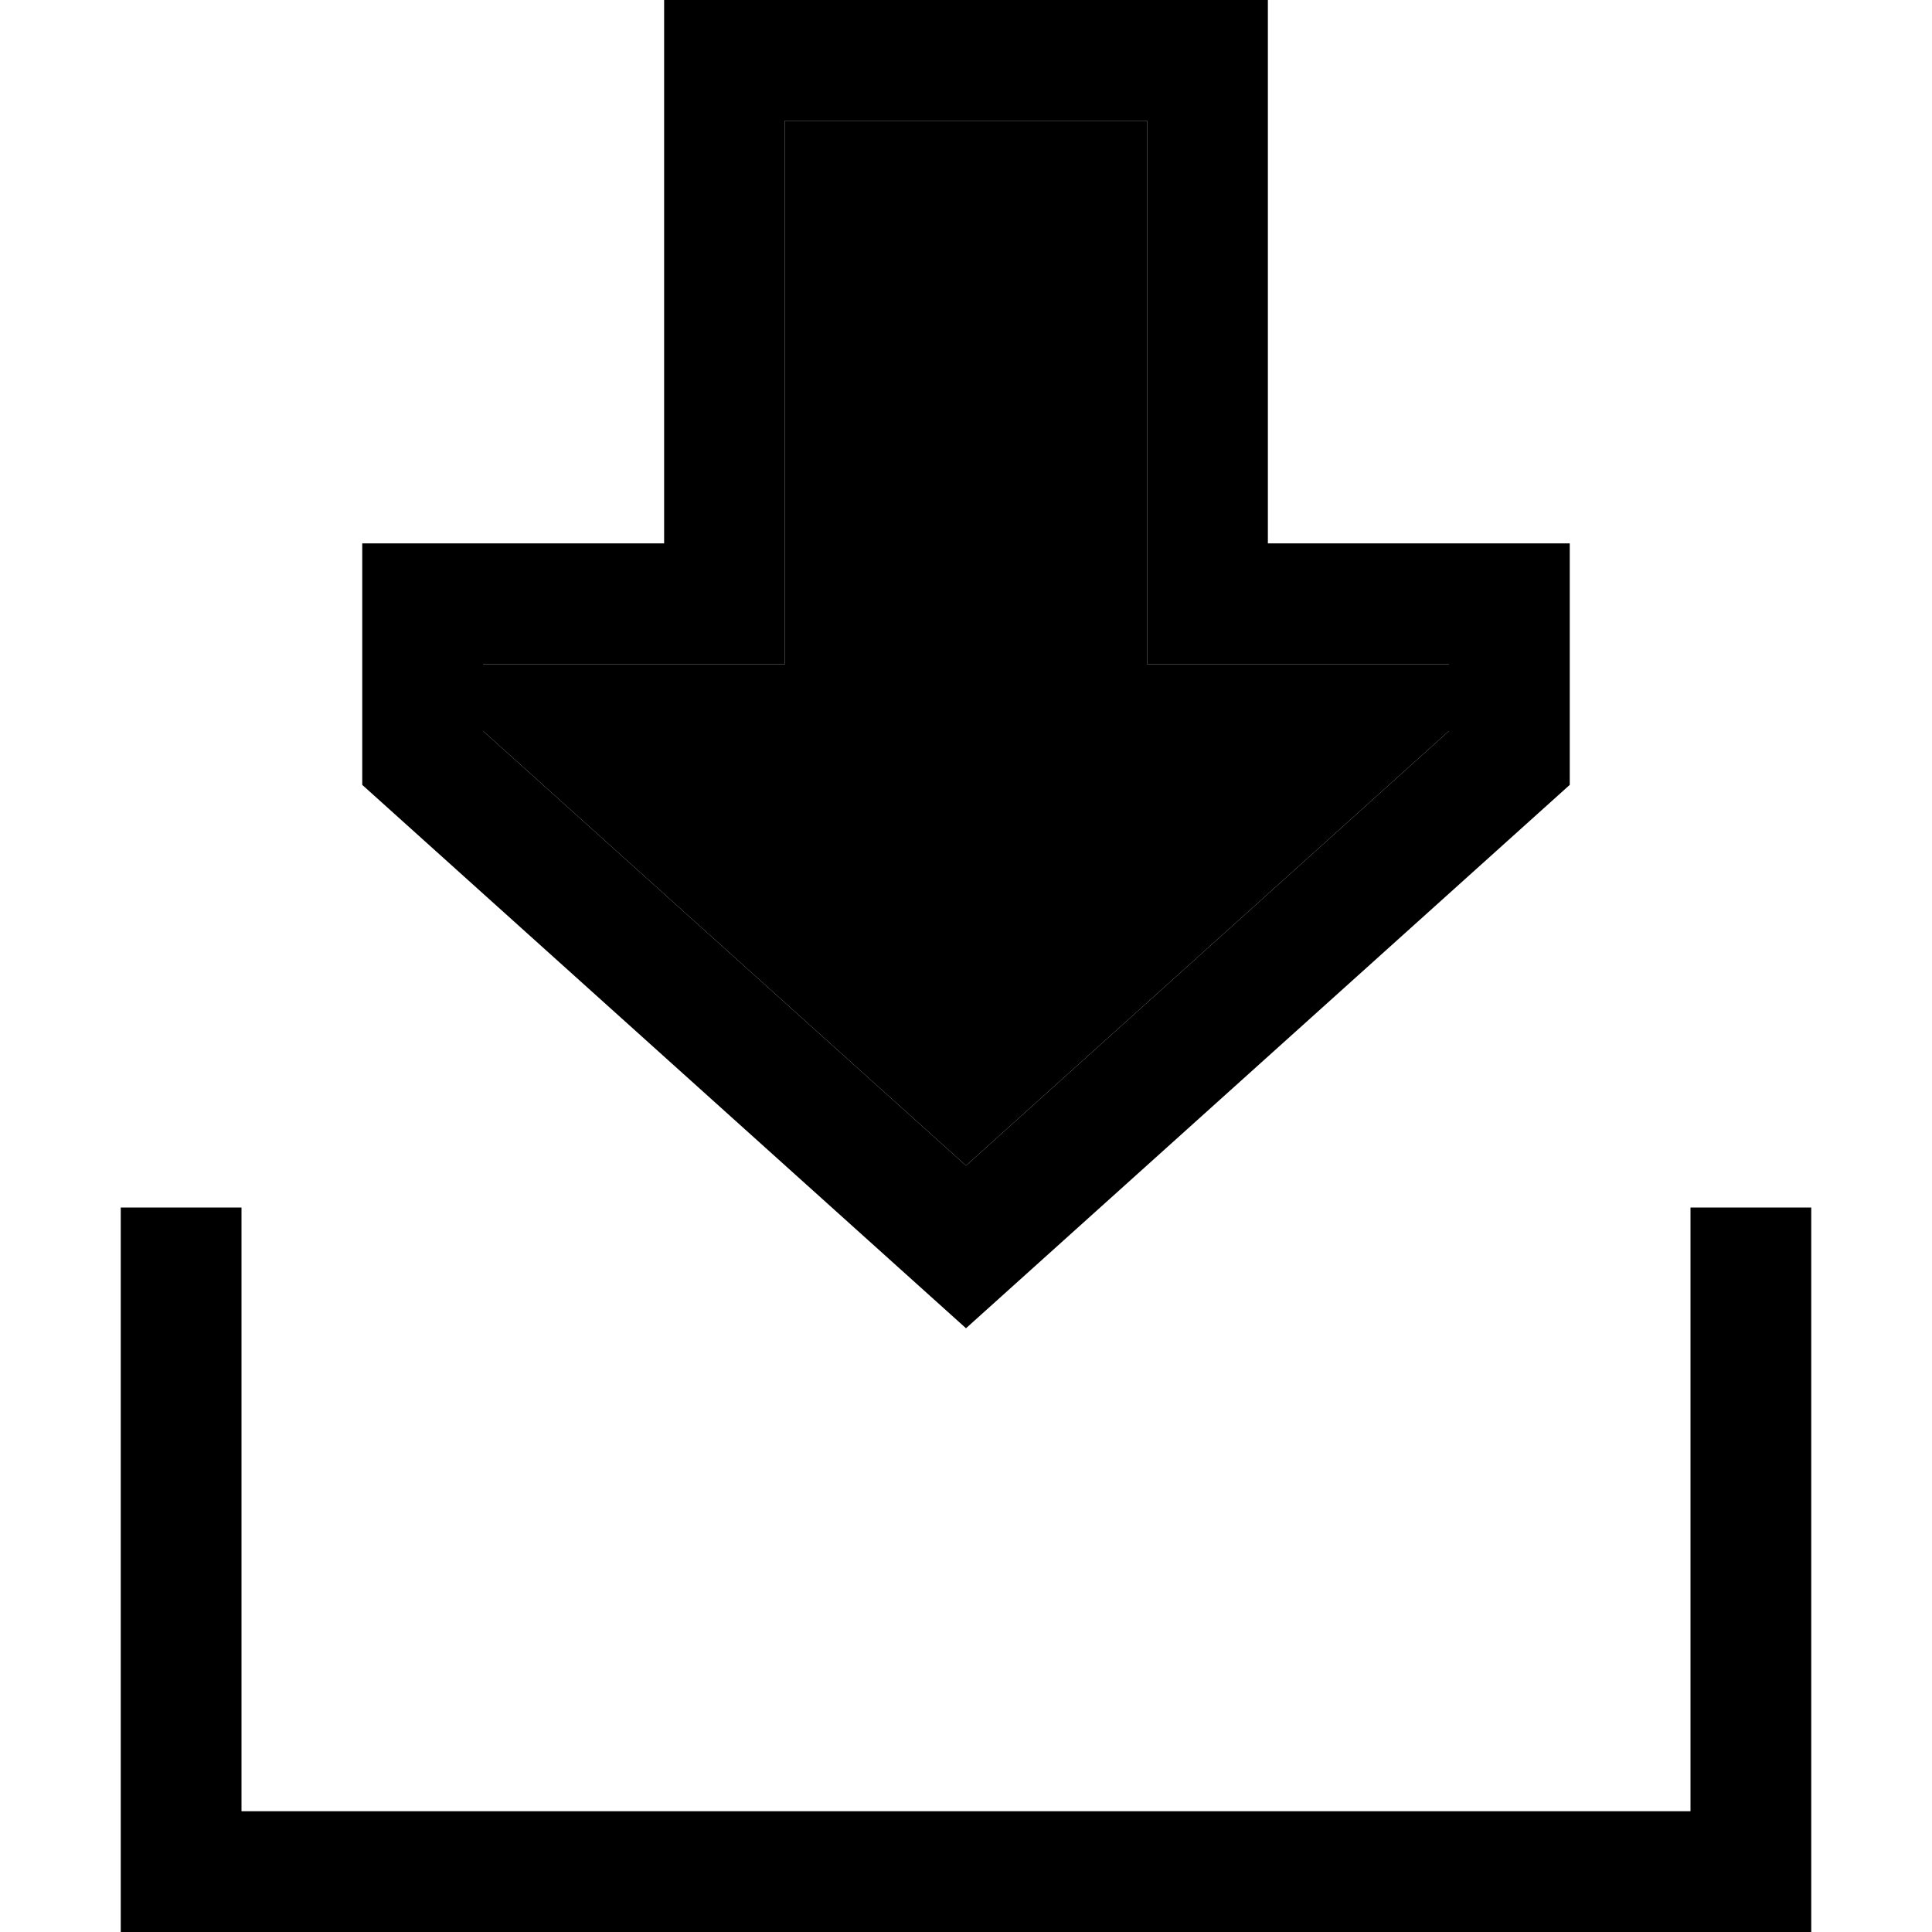 <svg xmlns="http://www.w3.org/2000/svg" width="24" height="24" viewBox="0 0 448 512">
    <path class="pr-icon-duotone-secondary" d="M96 176l0 17.7L224 308.9 352 193.7l0-17.7-48 0-32 0 0-32 0-112-96 0 0 112 0 32-32 0-48 0z"/>
    <path class="pr-icon-duotone-primary" d="M272 144l0 32 32 0 48 0 0 17.7L224 308.9 96 193.7 96 176l48 0 32 0 0-32 0-112 96 0 0 112zm112 0l-32 0-16 0-32 0 0-32 0-80 0-32L272 0 176 0 144 0l0 32 0 80 0 32-32 0-16 0-32 0 0 32 0 32L224 352 384 208l0-32 0-32zM32 336l0-16L0 320l0 16L0 496l0 16 16 0 416 0 16 0 0-16 0-160 0-16-32 0 0 16 0 144L32 480l0-144z"/>
</svg>